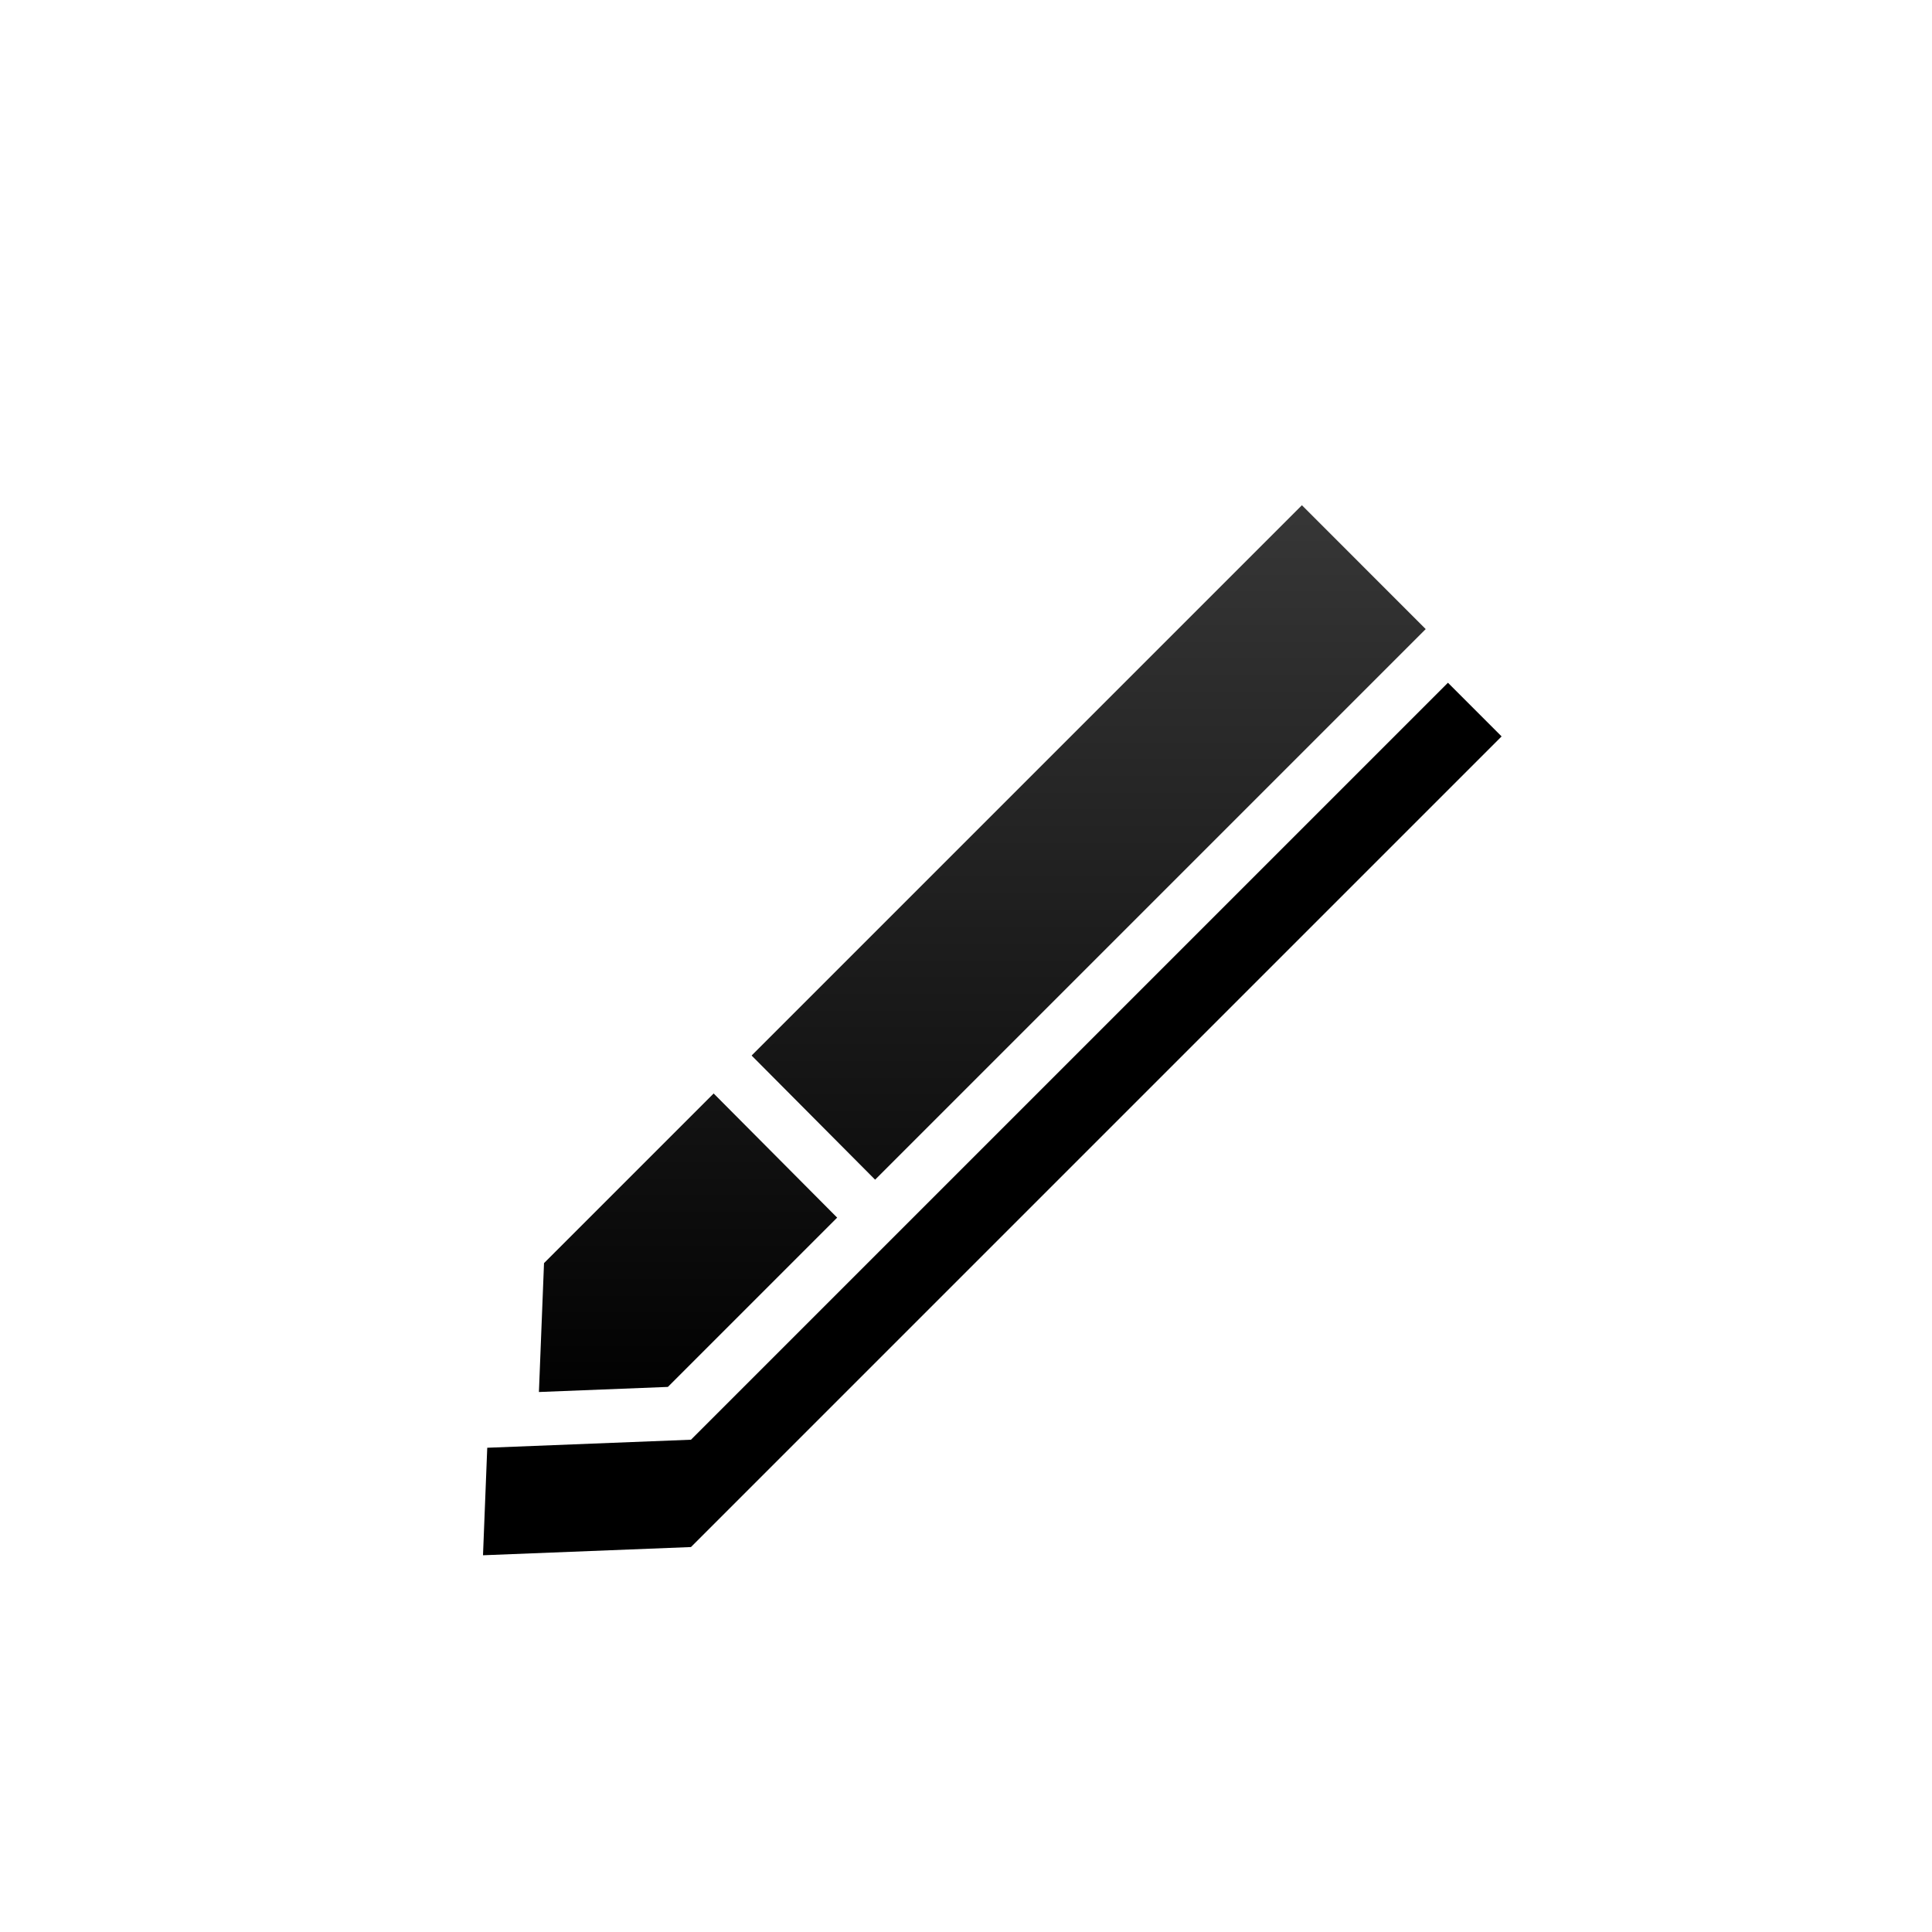<?xml version="1.0" encoding="UTF-8"?>
<svg width="36px" height="36px" viewBox="0 0 36 36" version="1.1" xmlns="http://www.w3.org/2000/svg" xmlns:xlink="http://www.w3.org/1999/xlink">
    <!-- Generator: Sketch 61 (89581) - https://sketch.com -->
    <title>brush_mouse</title>
    <desc>Created with Sketch.</desc>
    <defs>
        <linearGradient x1="50%" y1="0%" x2="50%" y2="100%" id="linearGradient-1">
            <stop stop-color="#393939" offset="0%"></stop>
            <stop stop-color="#000000" offset="100%"></stop>
        </linearGradient>
        <polygon id="path-2" points="0.153 15.105 5.37744515e-17 18.98 3.875 18.827 18.98 3.722 15.259 0"></polygon>
        <filter x="-36.9%" y="-26.3%" width="173.8%" height="173.8%" filterUnits="objectBoundingBox" id="filter-3">
            <feOffset dx="0" dy="2" in="SourceAlpha" result="shadowOffsetOuter1"></feOffset>
            <feGaussianBlur stdDeviation="2" in="shadowOffsetOuter1" result="shadowBlurOuter1"></feGaussianBlur>
            <feComposite in="shadowBlurOuter1" in2="SourceAlpha" operator="out" result="shadowBlurOuter1"></feComposite>
            <feColorMatrix values="0 0 0 0 0   0 0 0 0 0   0 0 0 0 0  0 0 0 0.3 0" type="matrix" in="shadowBlurOuter1"></feColorMatrix>
        </filter>
    </defs>
    <g id="画板" stroke="none" stroke-width="1" fill="none" fill-rule="evenodd">
        <g transform="translate(-231, -279)" id="brush_mouse">
            <g transform="translate(240, 287)">
                <g id="路径" fill-rule="nonzero">
                    <use fill="black" fill-opacity="1" filter="url(#filter-3)" xlink:href="#path-2"></use>
                    <path stroke="#FFFFFF" stroke-width="1" d="M0.645,15.321 L0.521,18.459 L3.66,18.335 L18.273,3.722 L15.259,0.707 L0.645,15.321 Z" stroke-linejoin="square" fill="url(#linearGradient-1)" fill-rule="evenodd"></path>
                </g>
                <line x1="4.211" y1="11.579" x2="7.468" y2="14.853" id="路径-2" stroke="#FFFFFF"></line>
            </g>
        </g>
    </g>
</svg>